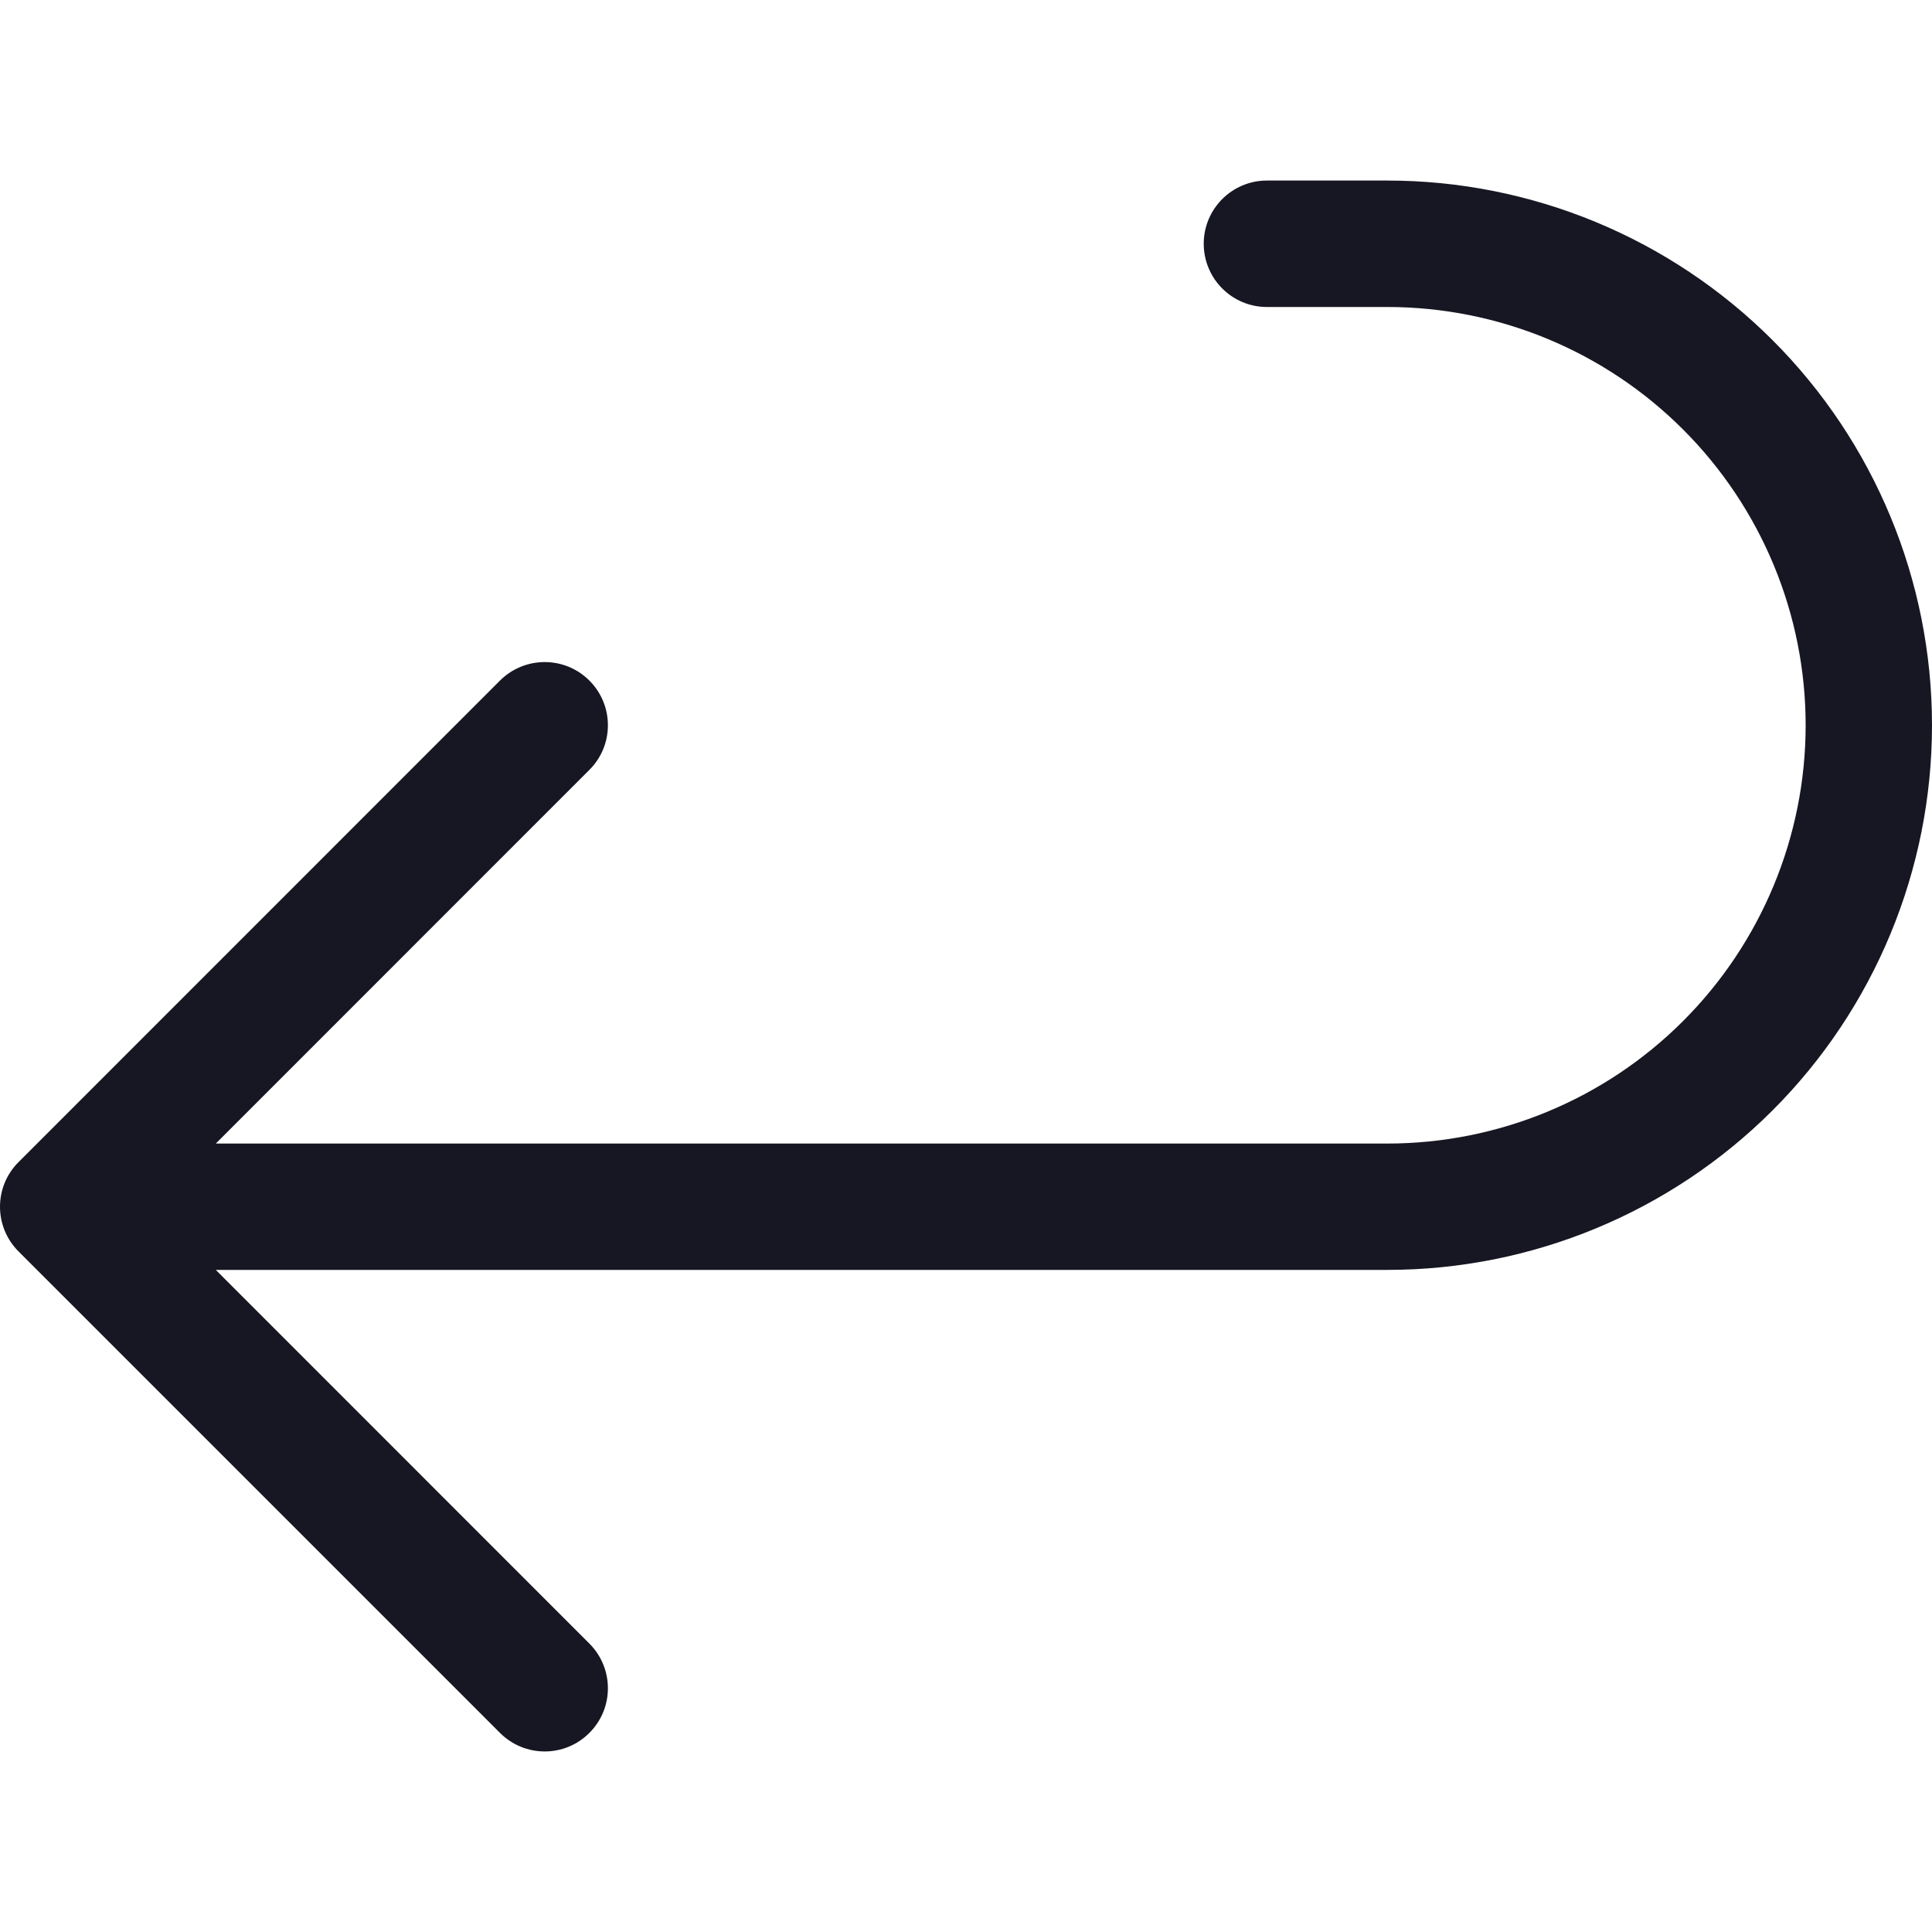 <svg width="20" height="20" viewBox="0 0 20 20" fill="none" xmlns="http://www.w3.org/2000/svg">
<path fill-rule="evenodd" clip-rule="evenodd" d="M12.461 2.523C12.461 2.162 12.754 1.869 13.115 1.869H14.361C15.857 1.869 17.291 2.463 18.349 3.521C19.406 4.578 20 6.012 20 7.508C20 9.003 19.406 10.438 18.349 11.495C17.291 12.552 15.857 13.146 14.361 13.146H2.234L6.101 17.014C6.357 17.27 6.357 17.684 6.101 17.939C5.846 18.195 5.432 18.195 5.176 17.939L0.192 12.955C-0.064 12.699 -0.064 12.285 0.192 12.03L5.176 7.045C5.432 6.79 5.846 6.79 6.101 7.045C6.357 7.301 6.357 7.715 6.101 7.97L2.234 11.838H14.361C15.51 11.838 16.611 11.382 17.423 10.57C18.235 9.758 18.692 8.656 18.692 7.508C18.692 6.359 18.235 5.258 17.423 4.446C16.611 3.634 15.51 3.178 14.361 3.178H13.115C12.754 3.178 12.461 2.885 12.461 2.523Z" fill="#171723"/>
</svg>
